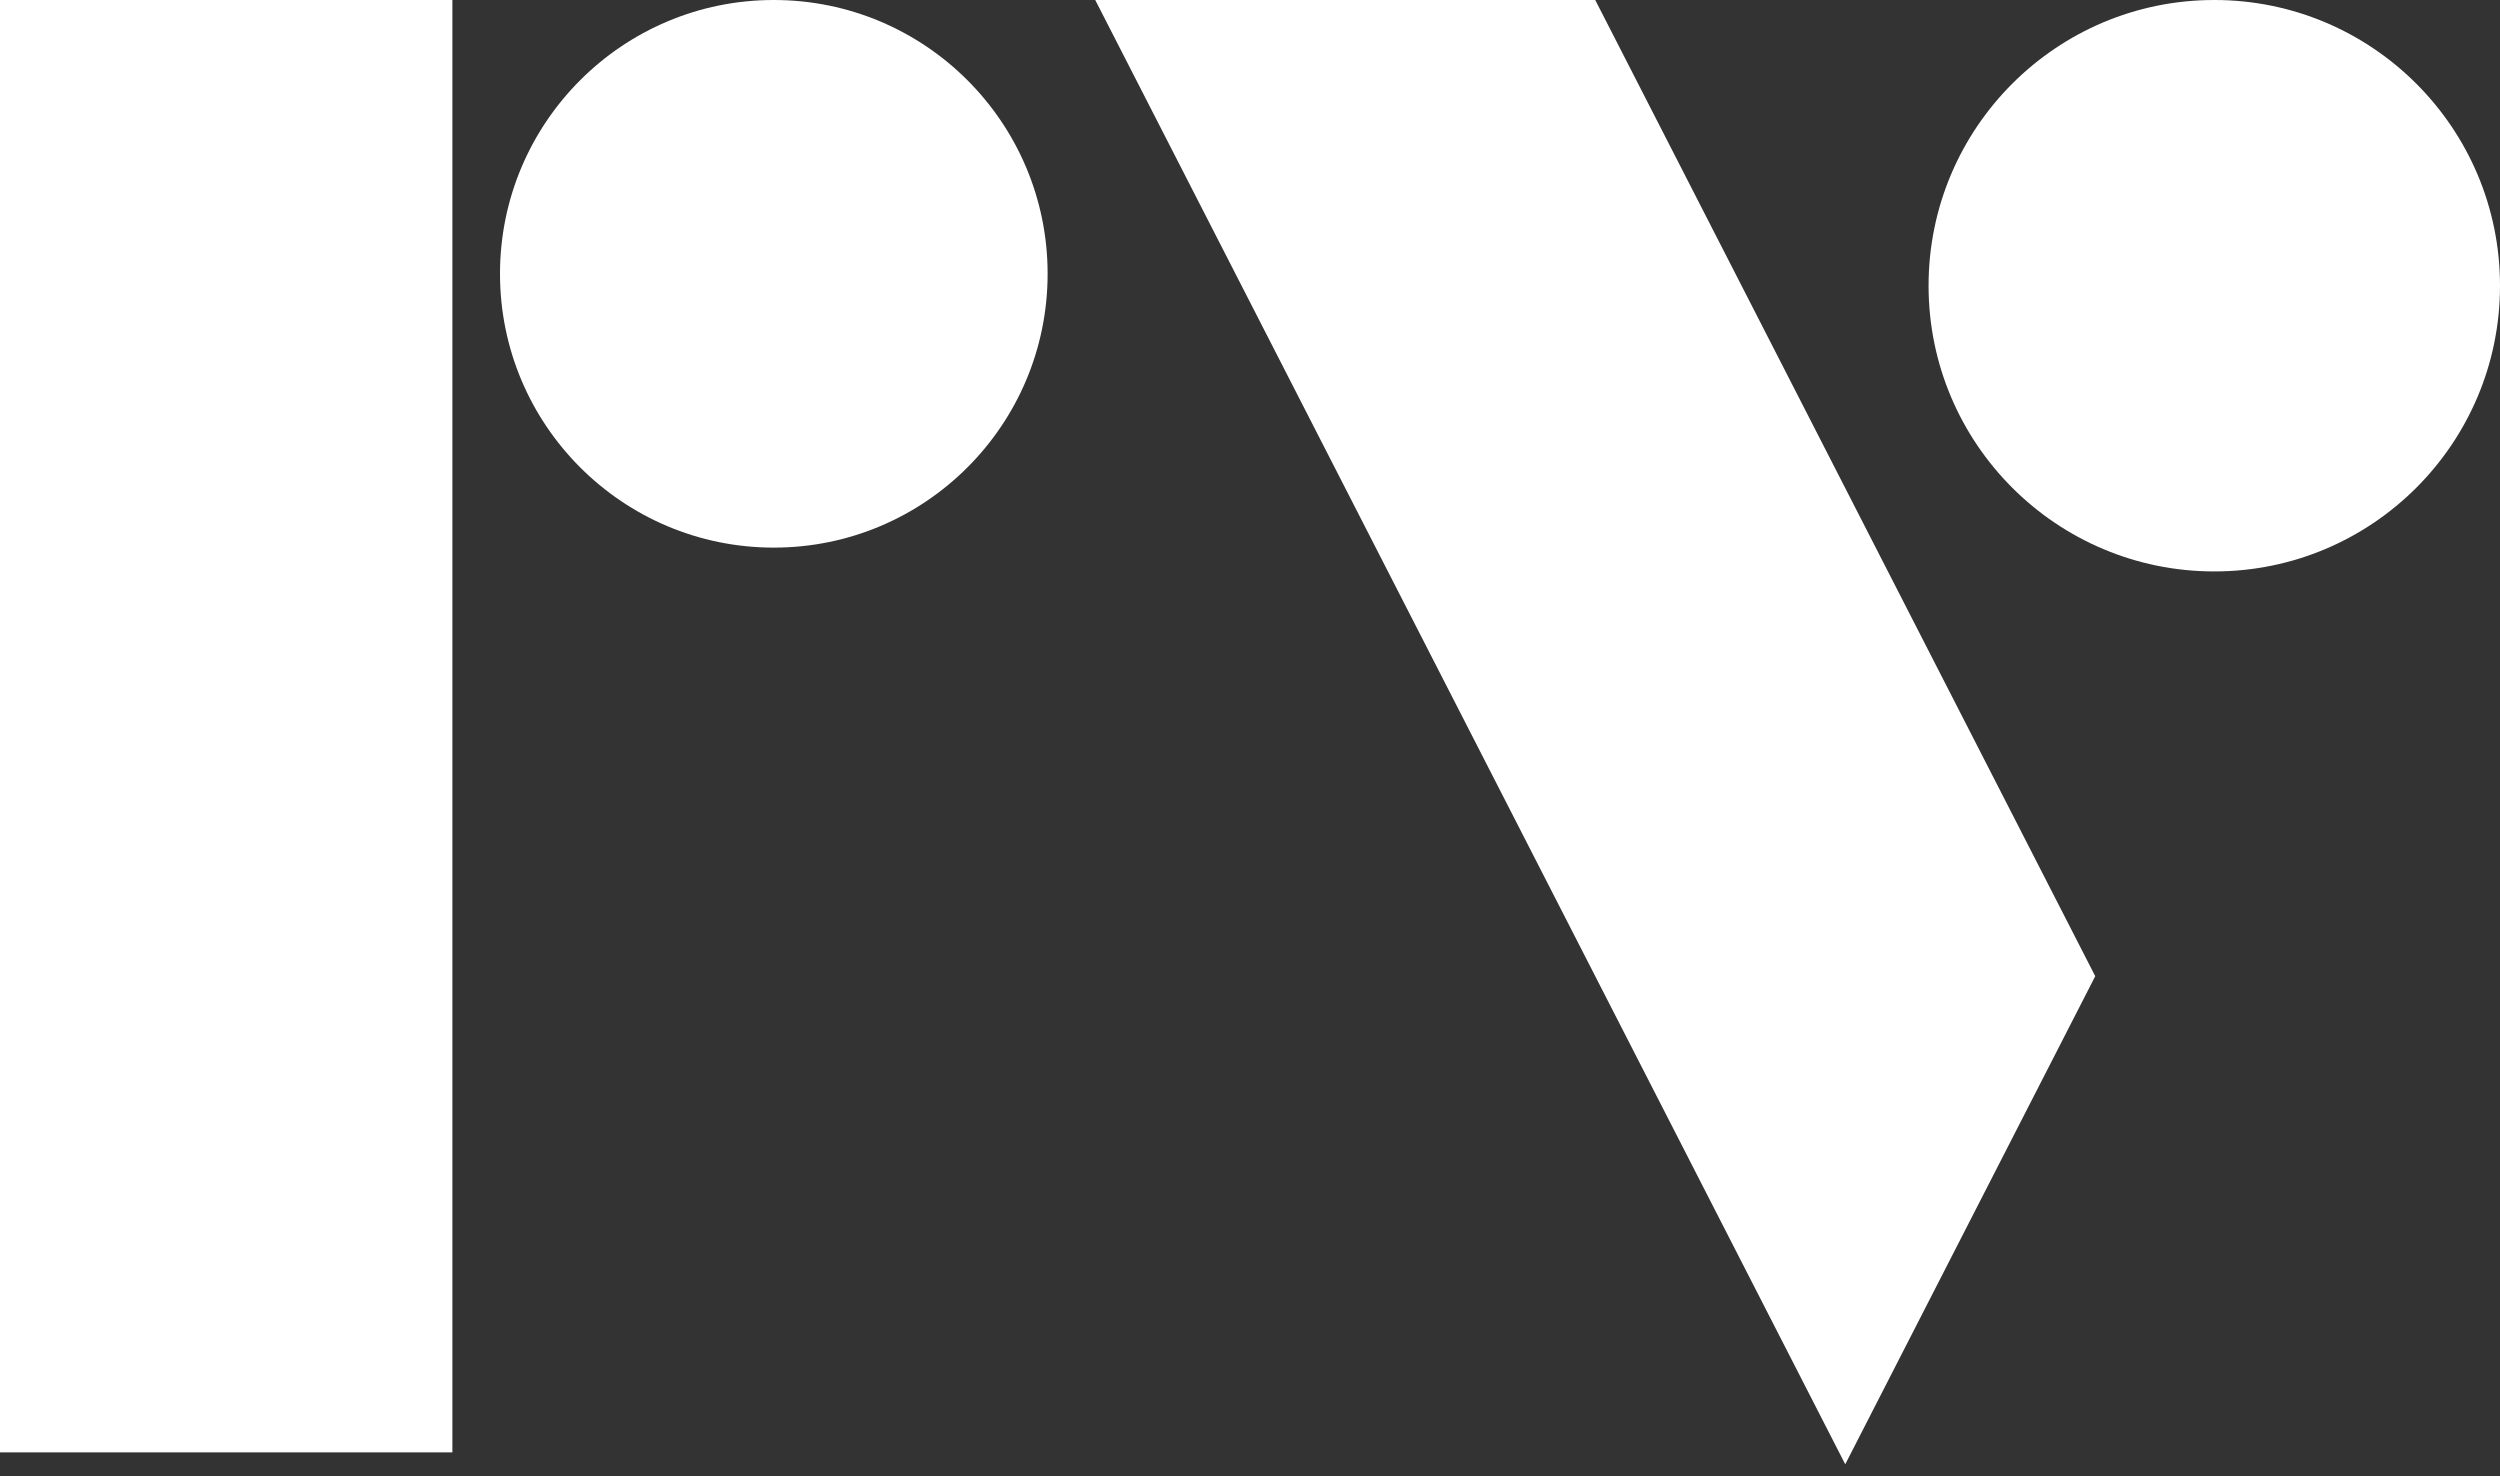 <svg width="105" height="62" viewBox="0 0 105 62" fill="none" xmlns="http://www.w3.org/2000/svg">
<rect x="0" y="0" width="105" height="62" fill="#333333" stroke="none"/>
<rect width="19" height="61" fill="#fff"/>
<path d="M67 0H46L77.5 61.5L88 41L67 0Z" fill="#fff"/>
<circle cx="32.5" cy="11.5" r="11.5" fill="#fff"/>
<path d="M105 12C105 18.627 99.627 24 93 24C86.373 24 81 18.627 81 12C81 5.373 86.373 0 93 0C99.627 0 105 5.373 105 12Z" fill="#fff"/>
</svg>
